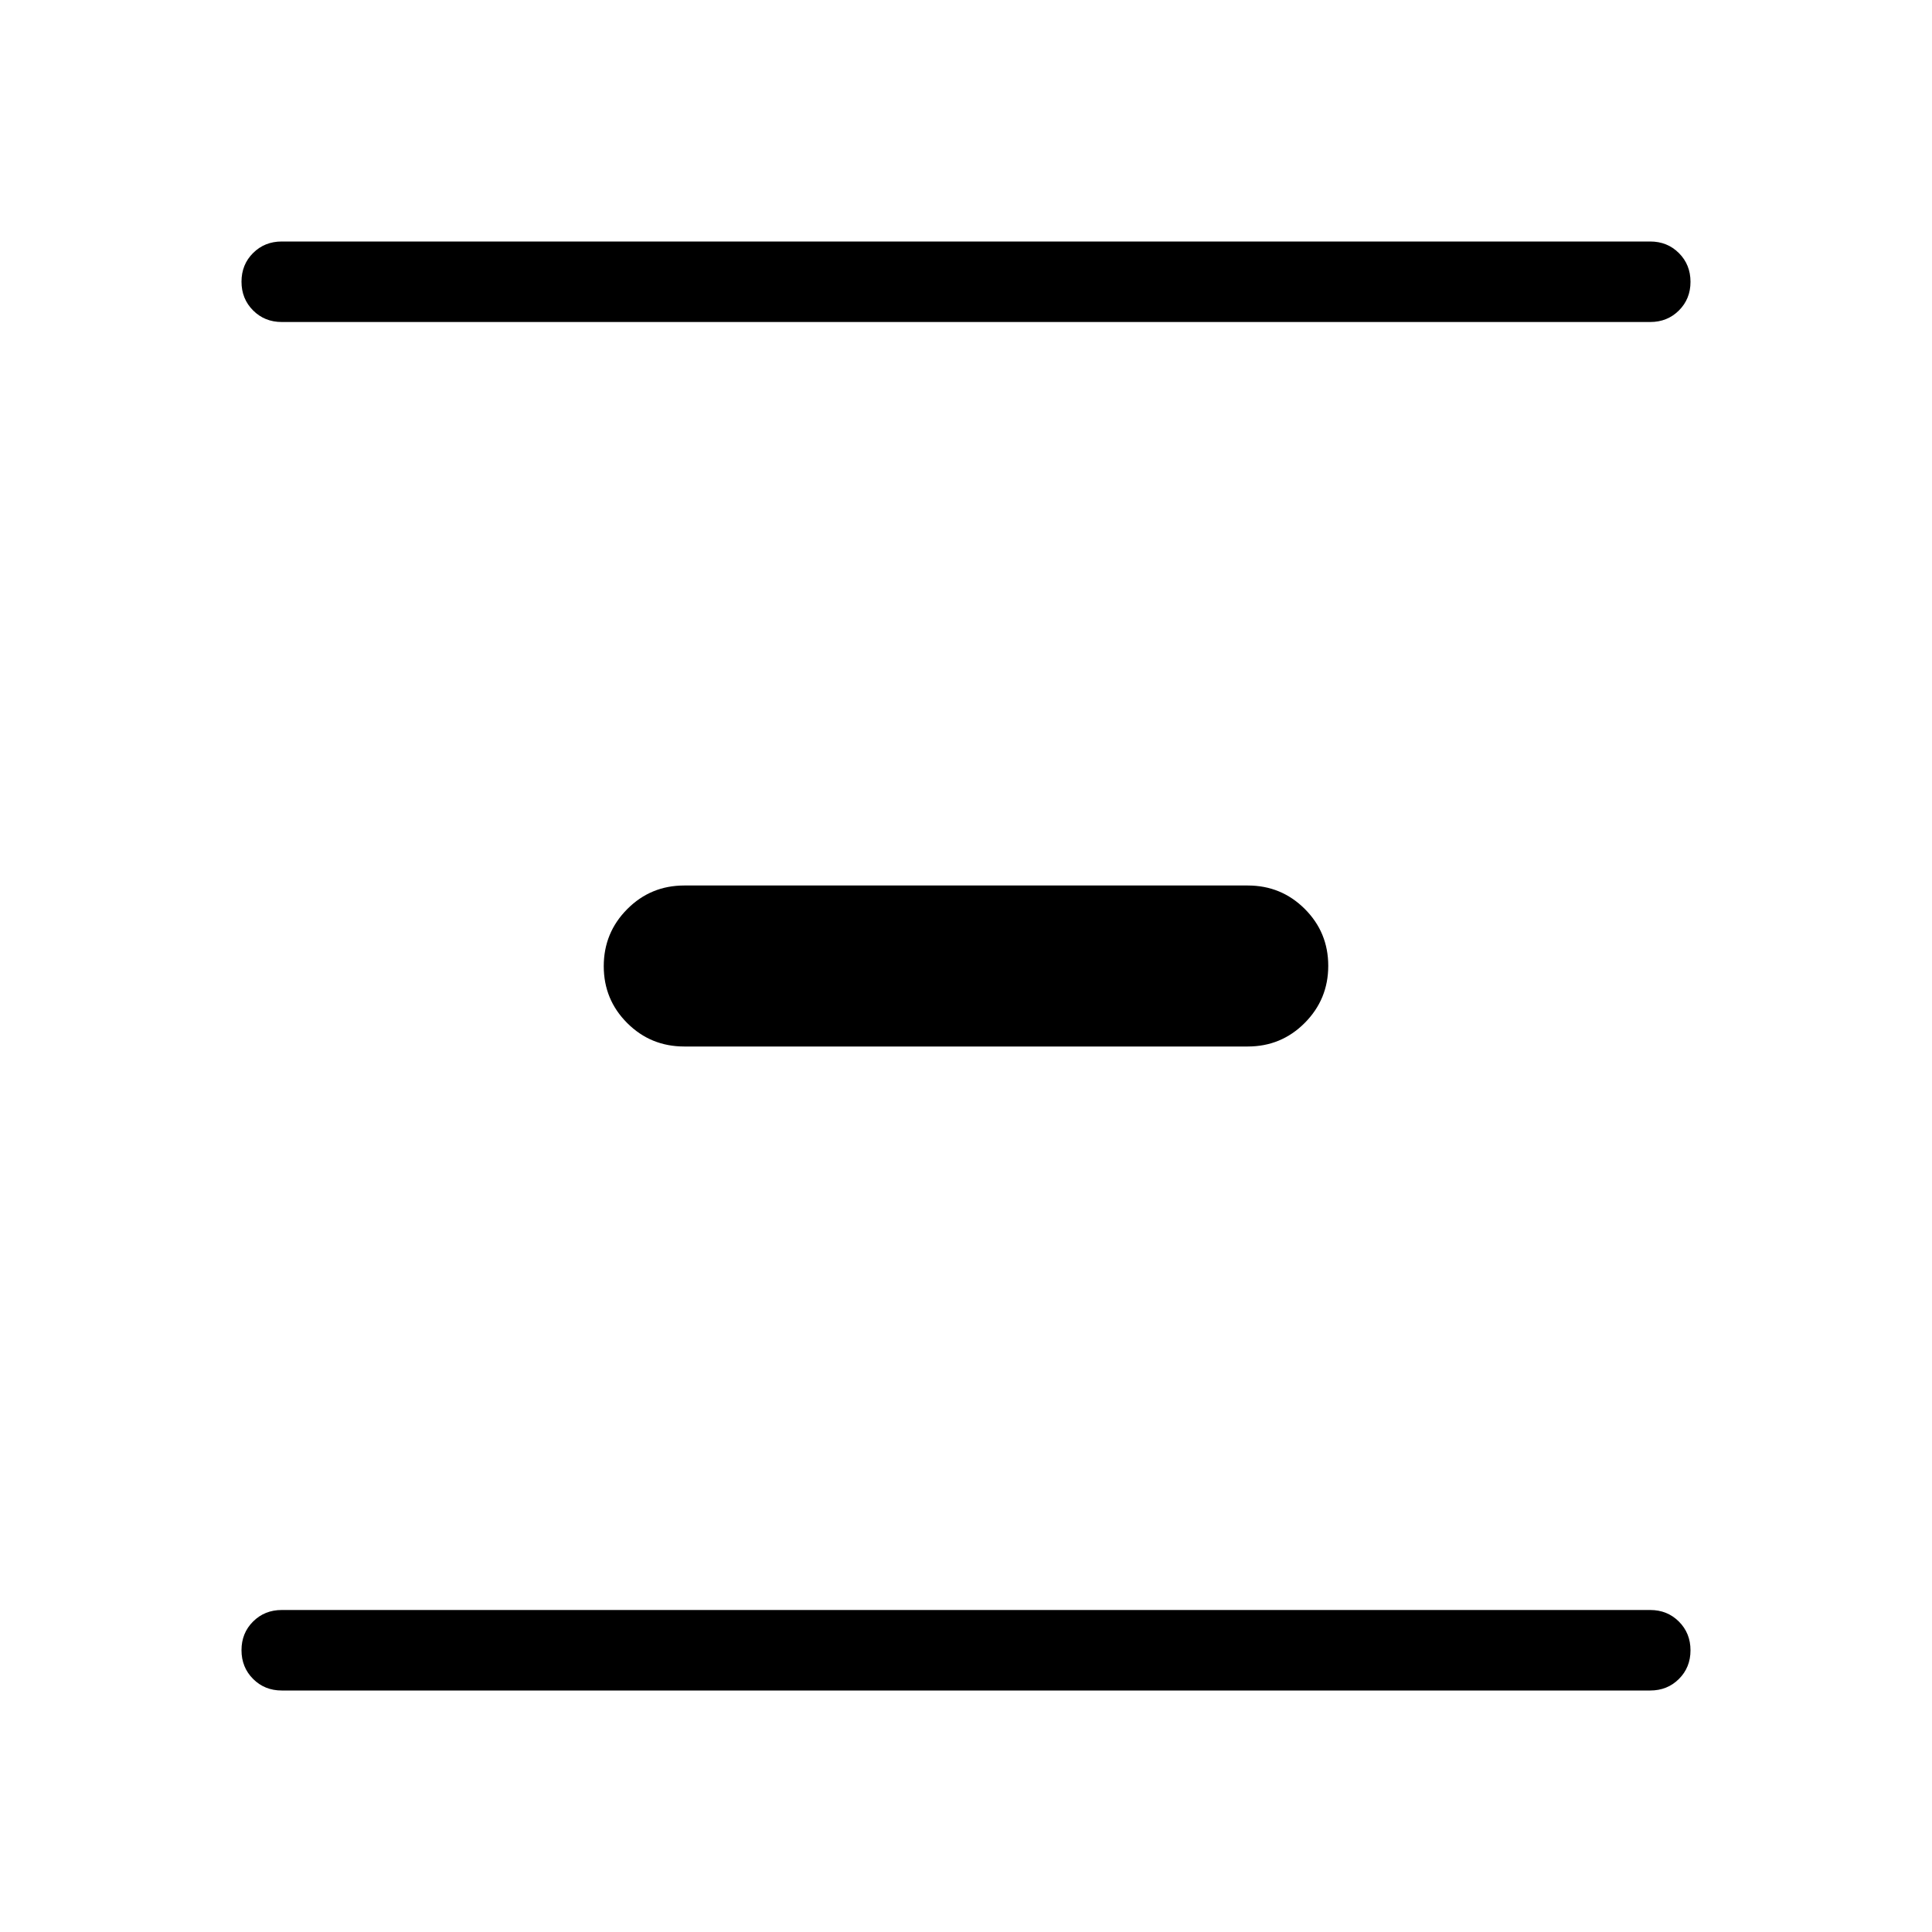<svg xmlns="http://www.w3.org/2000/svg" height="24" viewBox="0 -960 960 960" width="24"><path d="M140-120q-8.5 0-14.25-5.76T120-140.03q0-8.51 5.75-14.24T140-160h680q8.5 0 14.25 5.76t5.75 14.27q0 8.51-5.75 14.24T820-120H140Zm200-320q-16.67 0-28.33-11.64Q300-463.28 300-479.91t11.67-28.36Q323.33-520 340-520h280q16.67 0 28.33 11.64Q660-496.72 660-480.09t-11.67 28.36Q636.67-440 620-440H340ZM140-800q-8.5 0-14.25-5.76T120-820.03q0-8.51 5.75-14.24T140-840h680q8.5 0 14.25 5.76t5.75 14.27q0 8.51-5.75 14.24T820-800H140Z"/></svg>